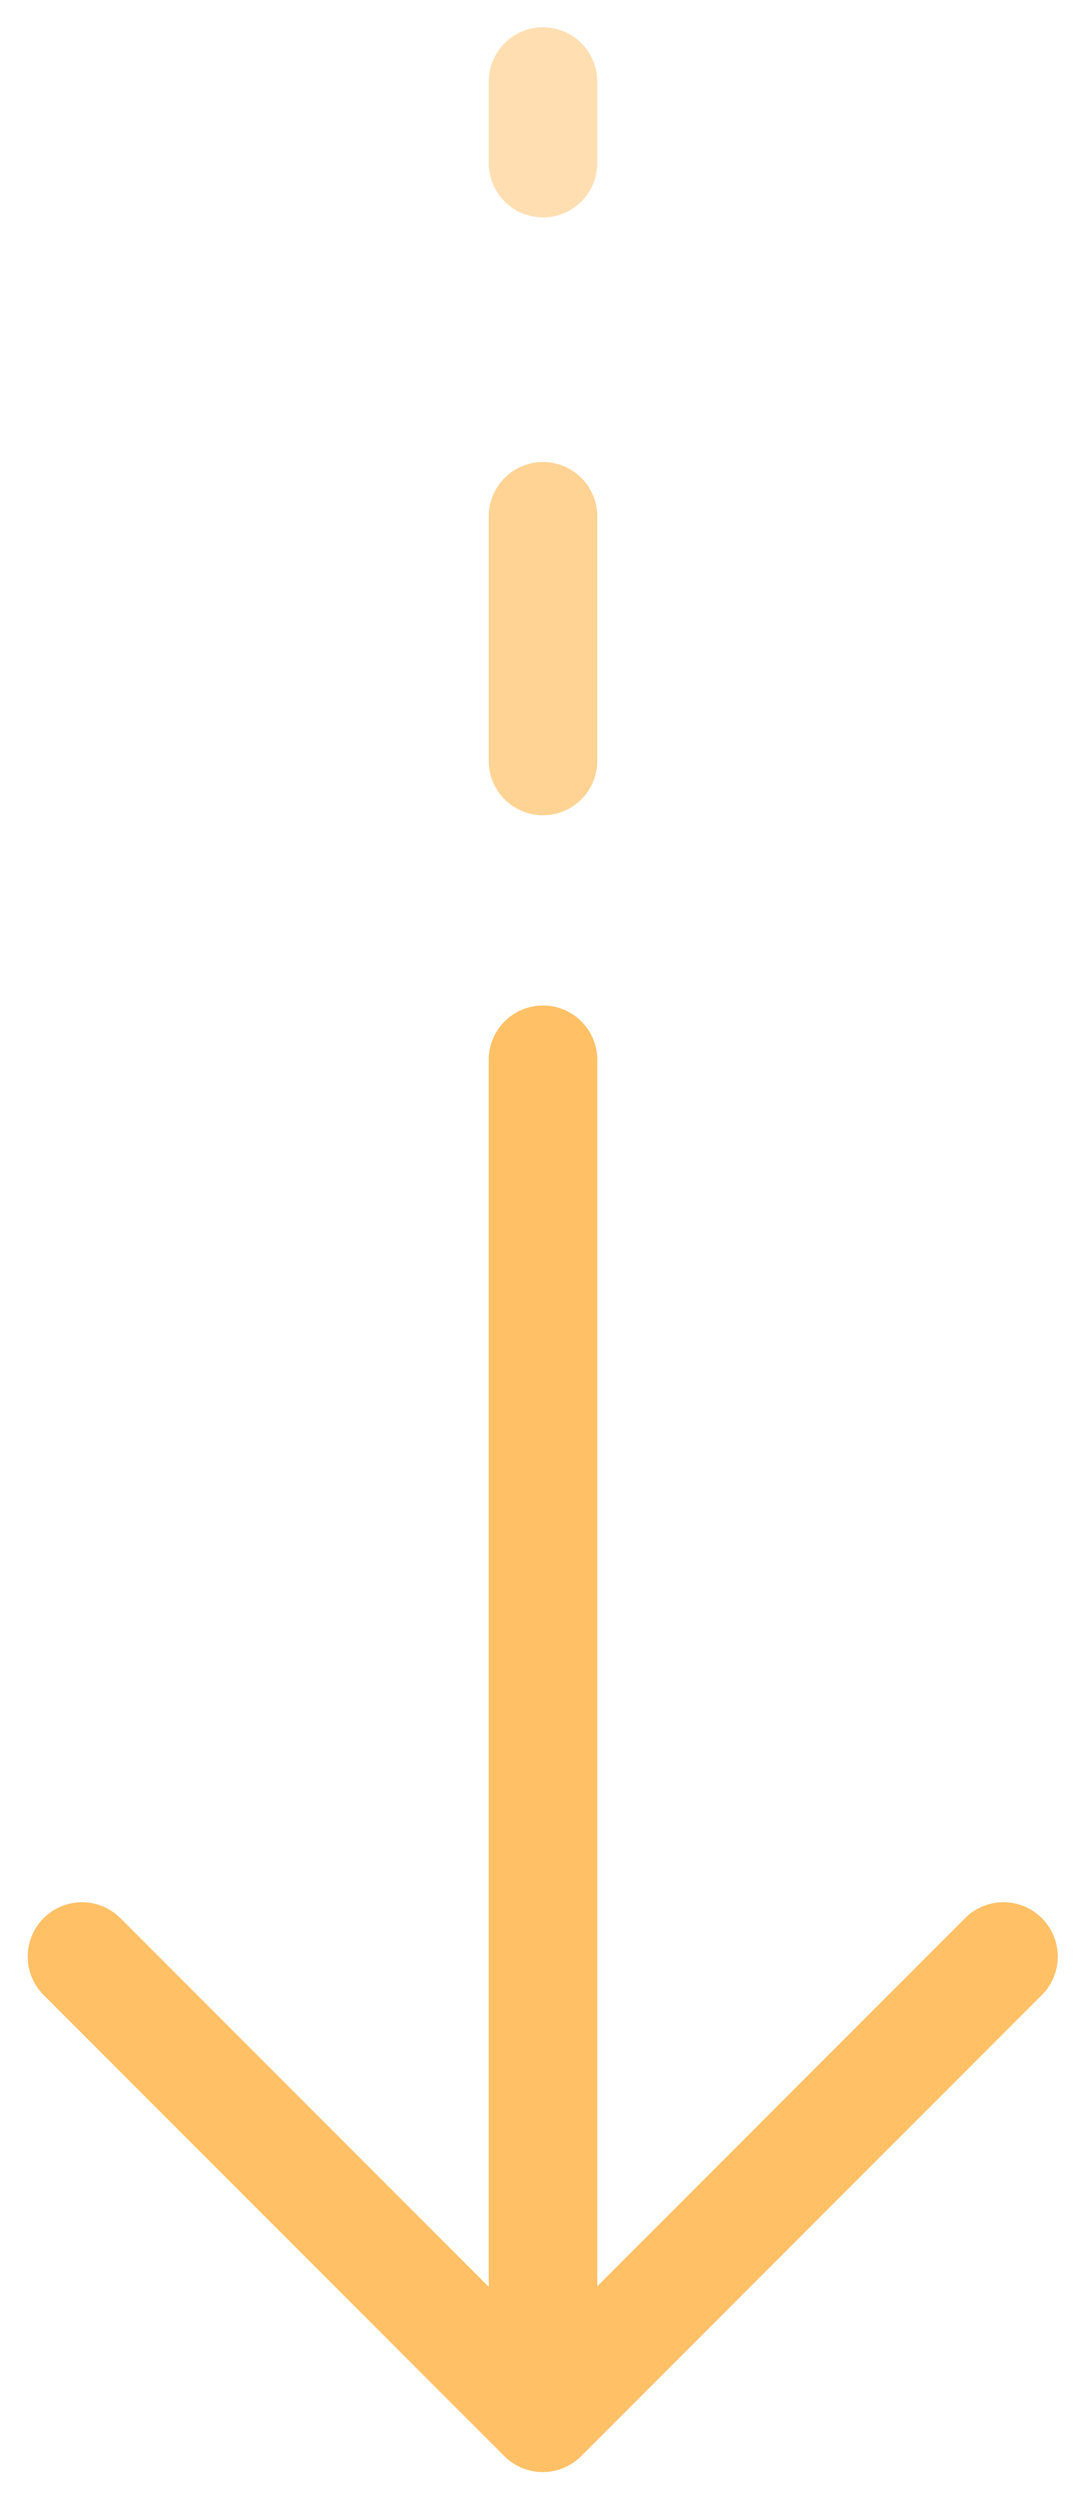 <svg width="20" height="46" viewBox="0 0 20 46" fill="none" xmlns="http://www.w3.org/2000/svg"><g opacity="0.6"><path d="M1.51 36.001L9.995 44.486L18.48 36.001" stroke="#FF9600" stroke-width="2" stroke-linecap="round" stroke-linejoin="round"/><path d="M10 19.501V44.001" stroke="#FF9600" stroke-width="2" stroke-linecap="round" stroke-linejoin="round"/><path opacity="0.7" d="M10 9.501V14.001" stroke="#FF9600" stroke-width="2" stroke-linecap="round" stroke-linejoin="round"/><path opacity="0.5" d="M10 1.501V3.001" stroke="#FF9600" stroke-width="2" stroke-linecap="round" stroke-linejoin="round"/></g></svg>